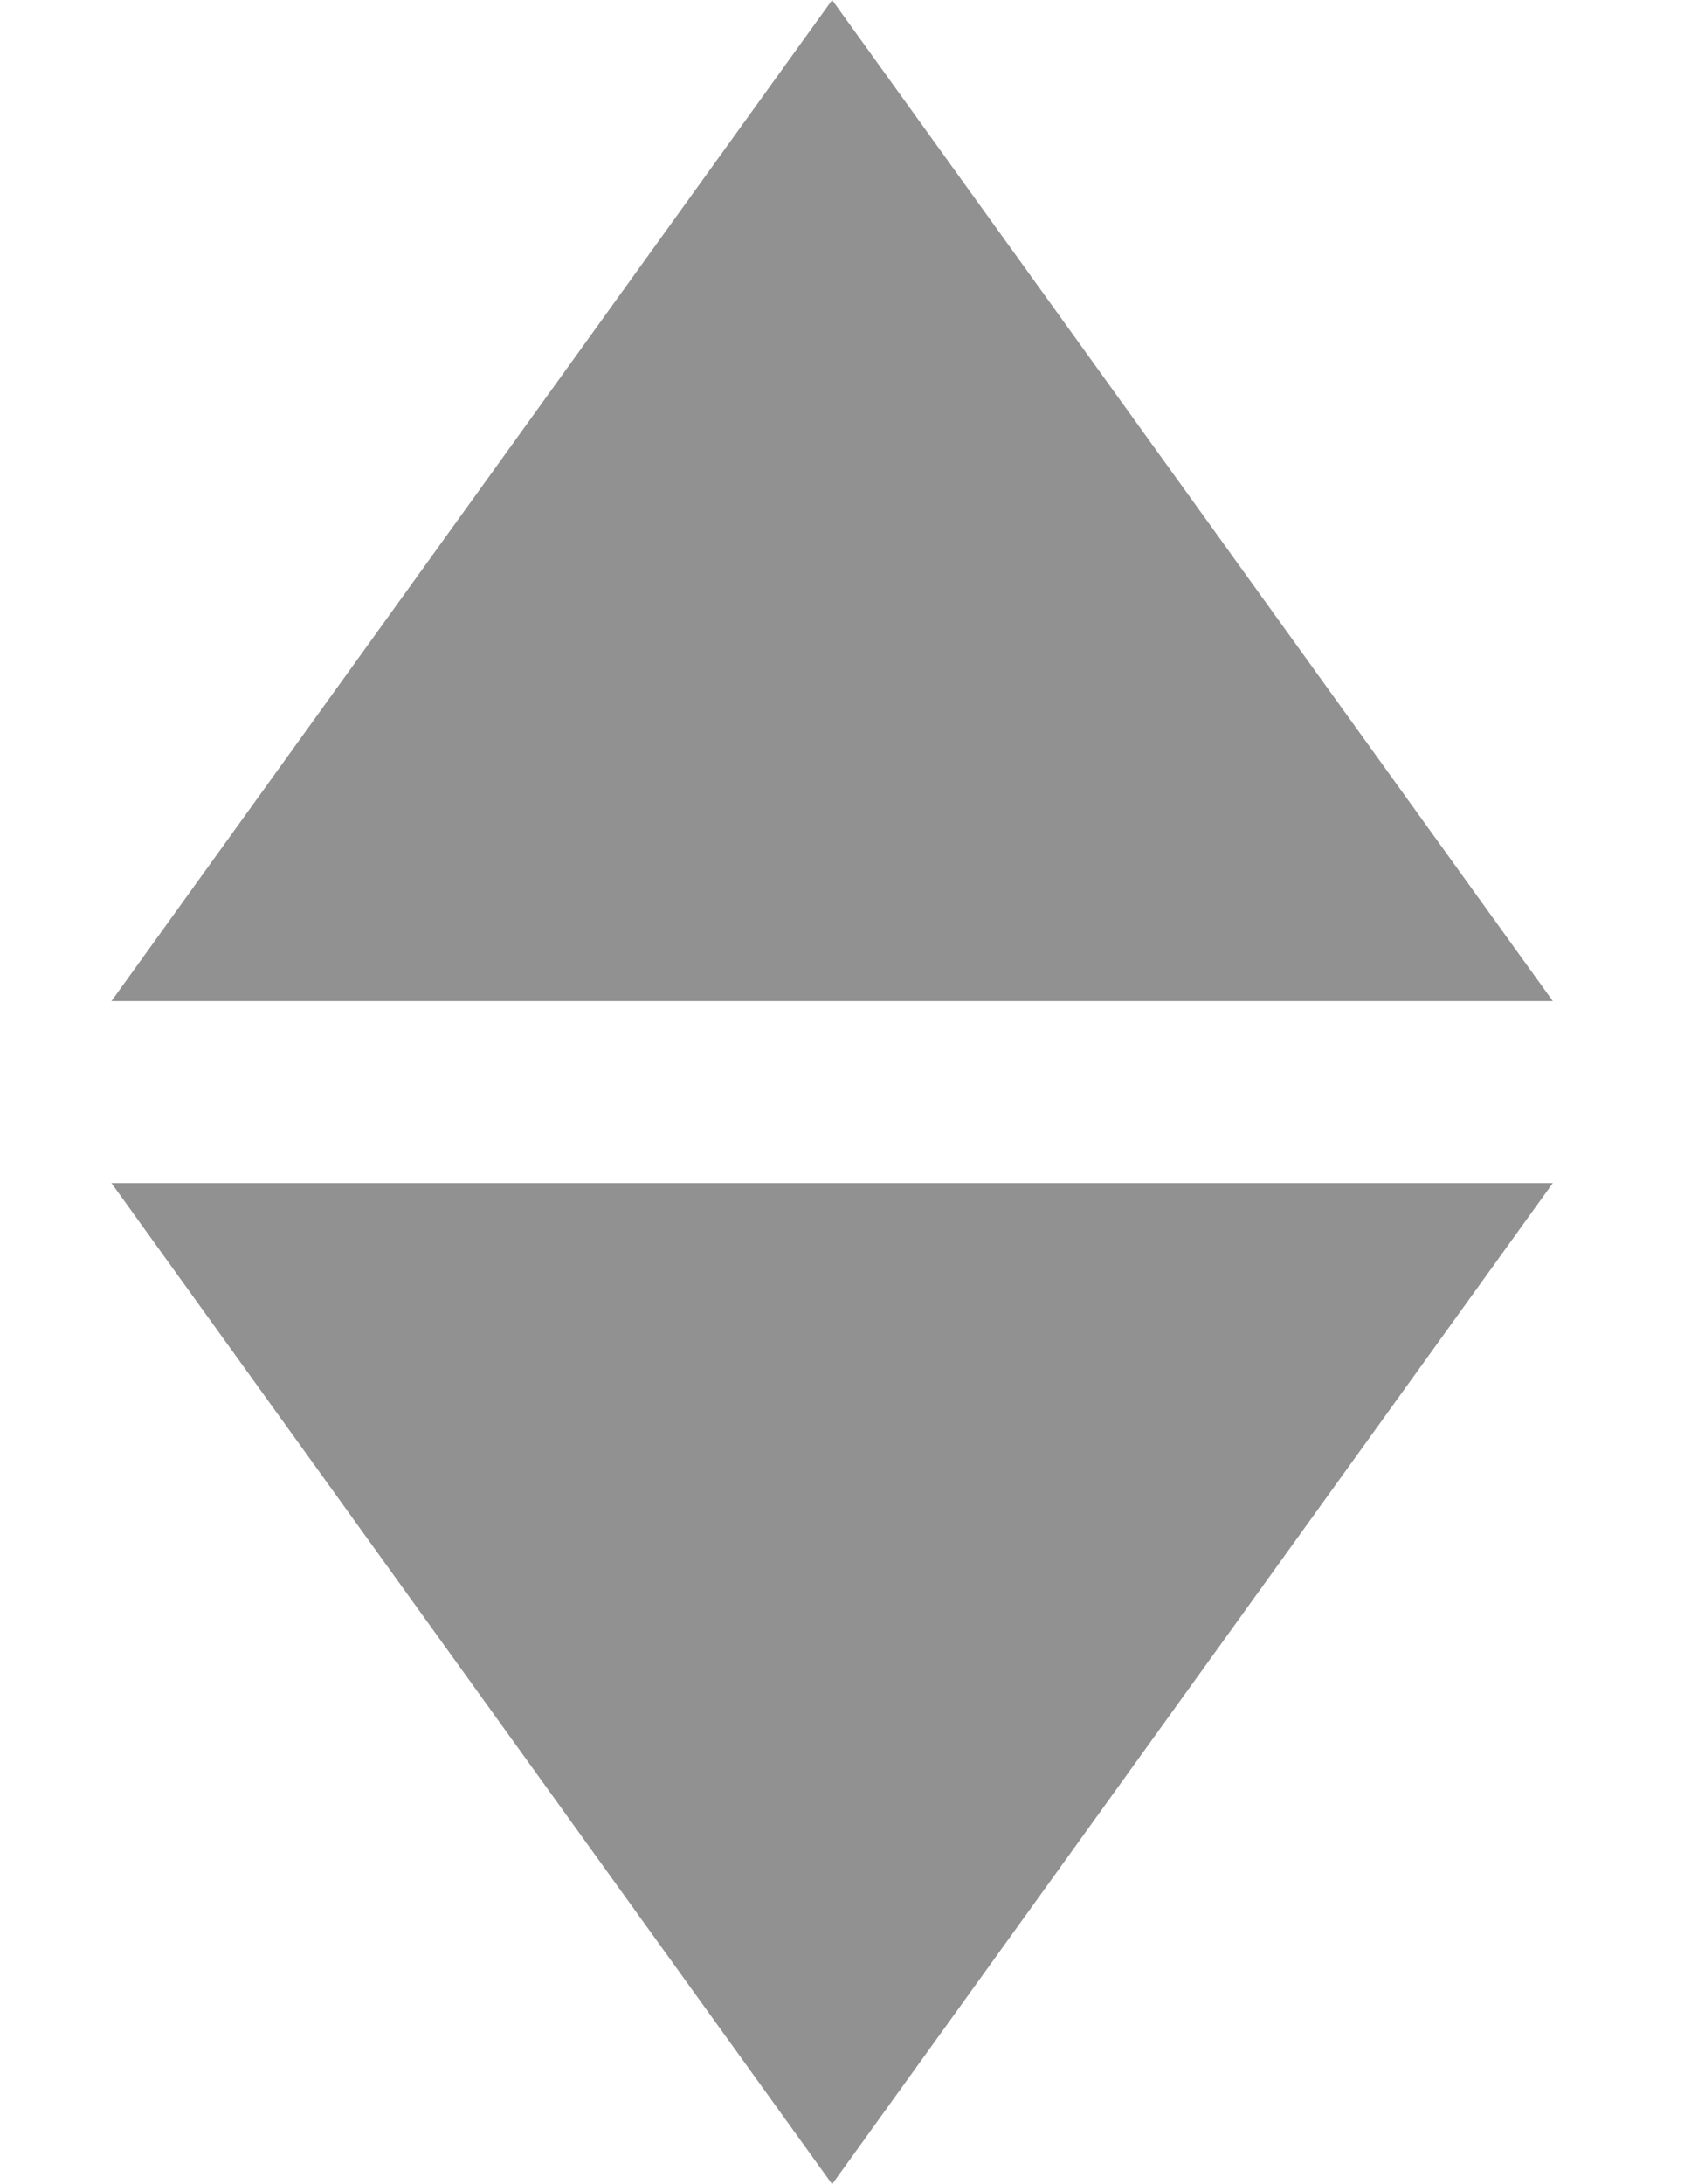 <svg width="14" height="18" viewBox="0 0 14 18" fill="none" xmlns="http://www.w3.org/2000/svg">
<g id="Group 28">
<path id="Polygon 4" d="M6.861 0L12.803 8.25H0.919L6.861 0Z" fill="#919191"/>
<path id="Polygon 5" d="M6.861 18L0.919 9.75L12.803 9.75L6.861 18Z" fill="#919191"/>
</g>
</svg>
